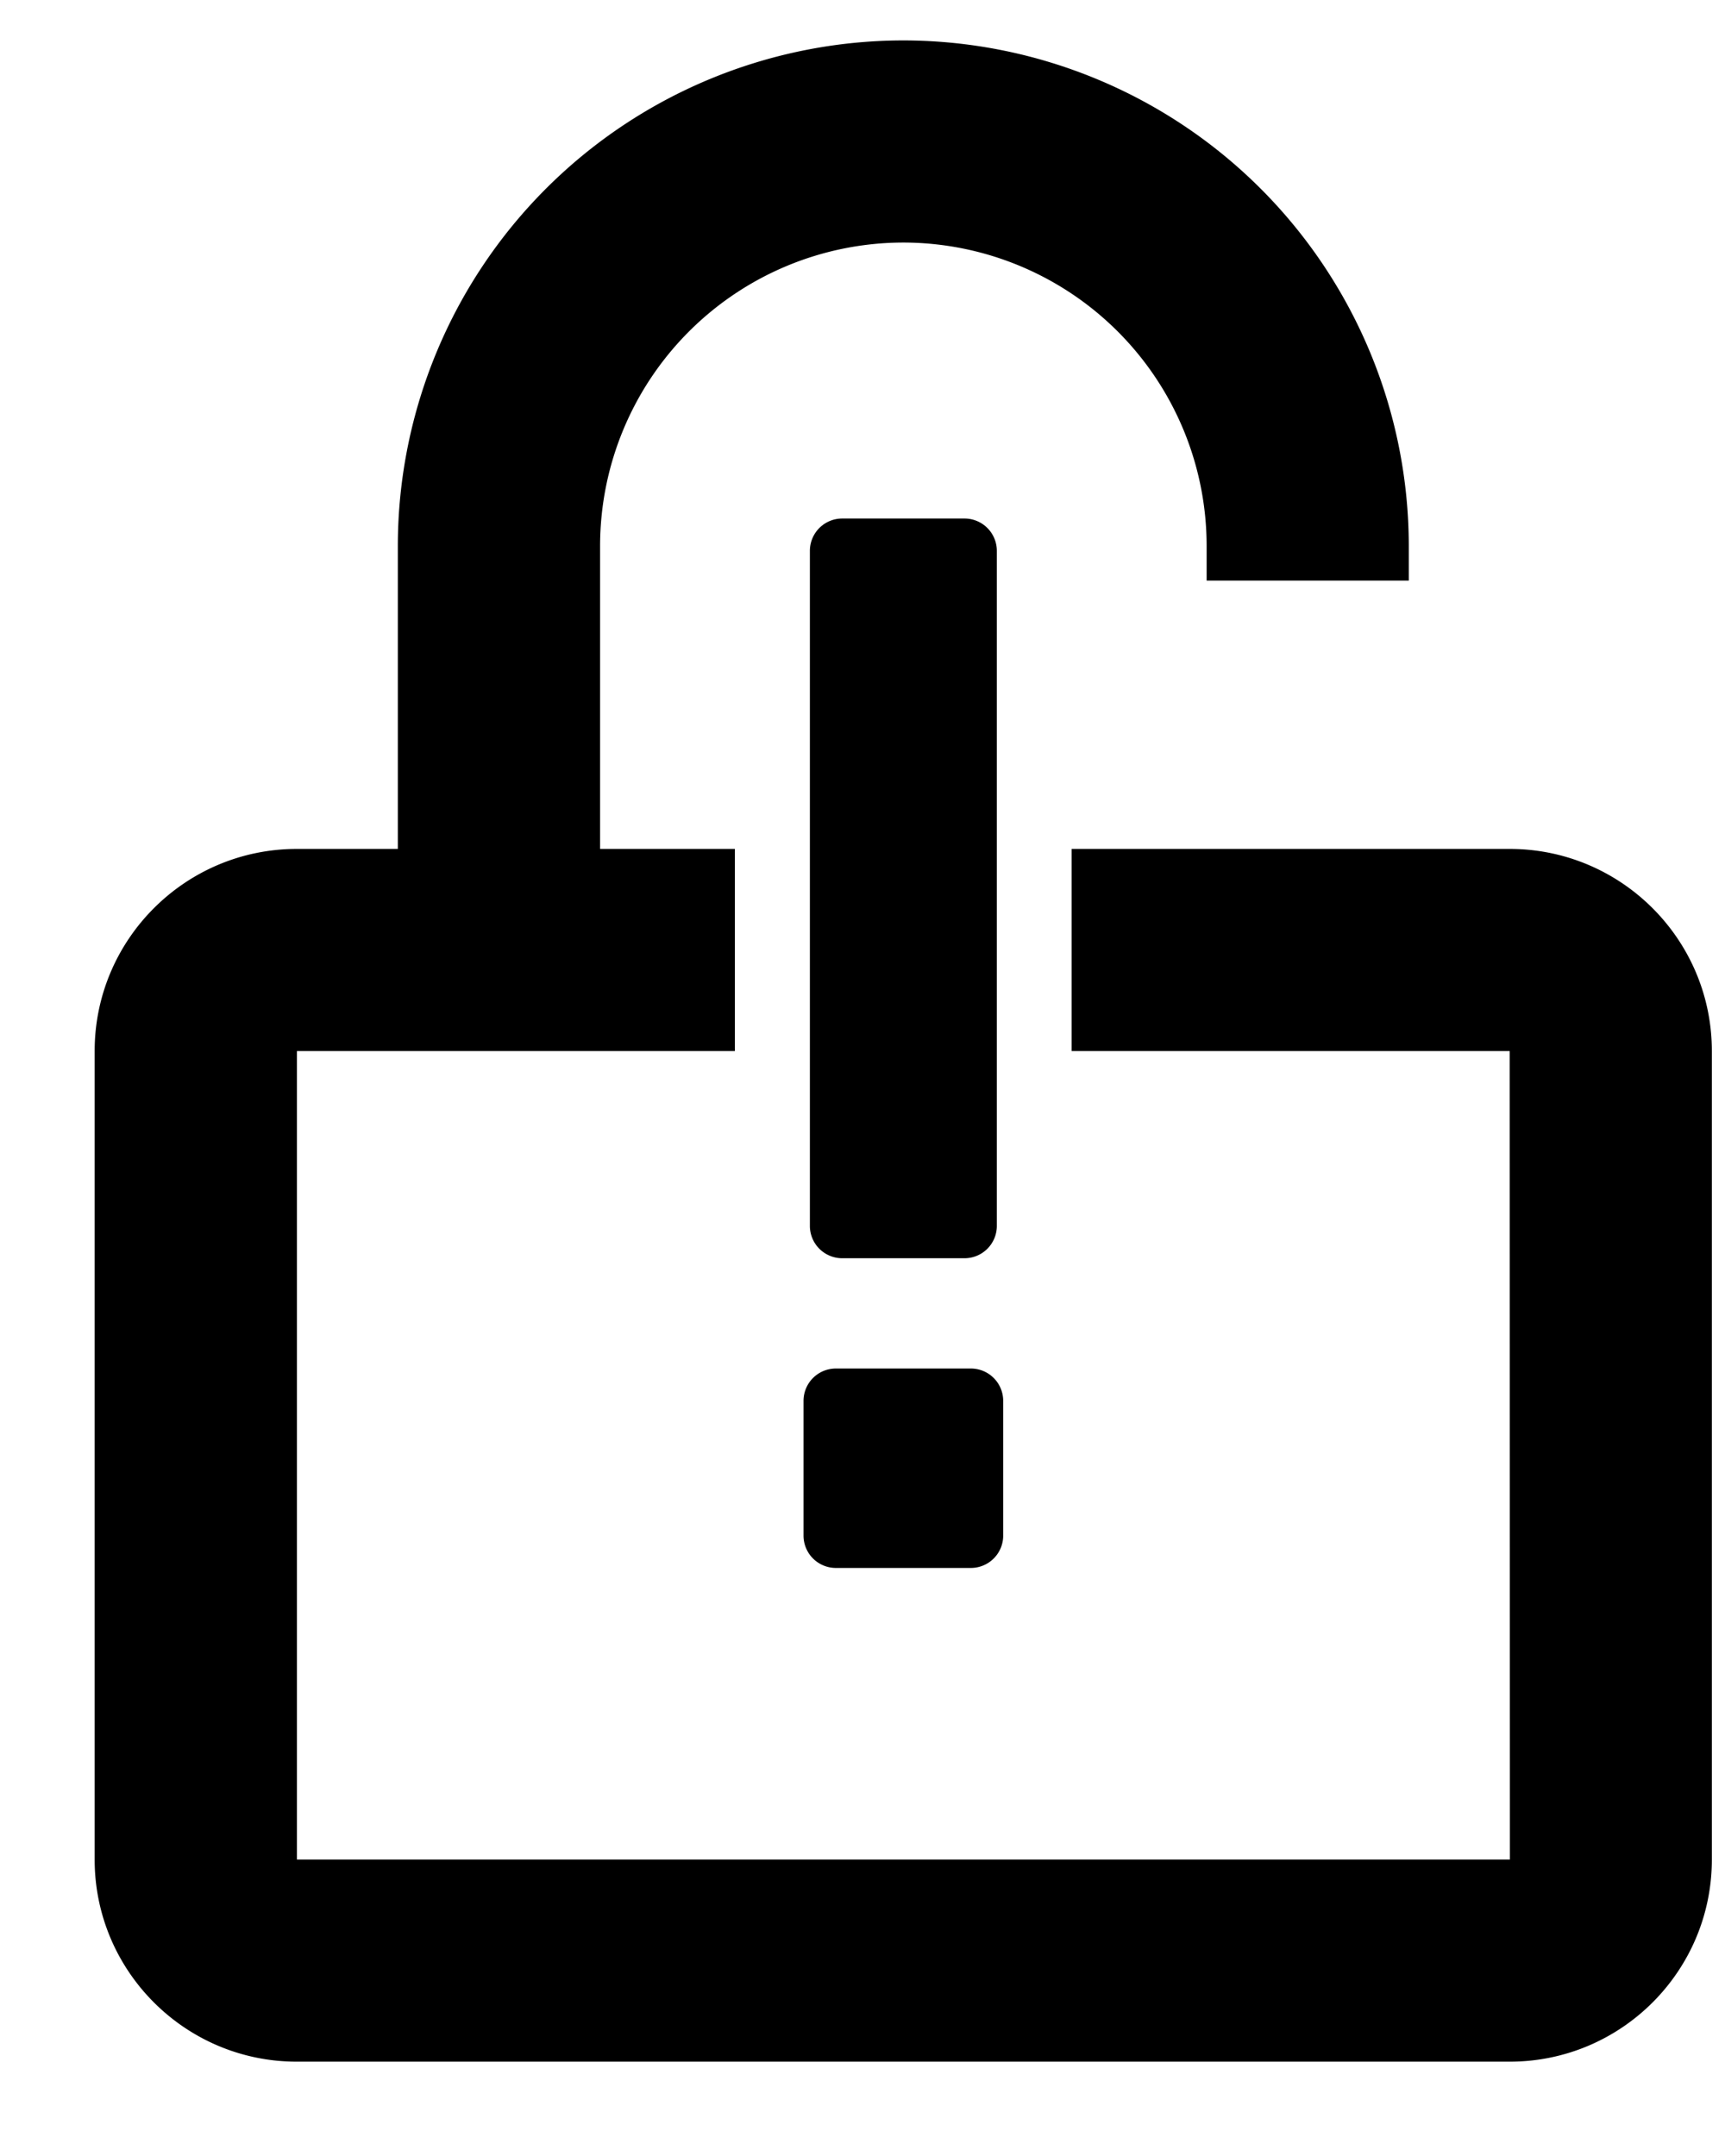<svg xmlns="http://www.w3.org/2000/svg" fill="none" viewBox="0 0 16 20" className="size-4"><path fill="currentColor" fill-rule="evenodd" d="M8.379.375A4.693 4.693 0 0 0 3.69 5.063v2.812h-.937c-1.034 0-1.875.84-1.875 1.875v7.5c0 1.034.84 1.875 1.875 1.875h11.25c1.034 0 1.875-.84 1.875-1.875v-7.5c0-1.034-.841-1.875-1.875-1.875H9.94V9.75h4.063l.002 7.5H2.754v-7.5h4.062V7.875h-1.25V5.063A2.816 2.816 0 0 1 8.38 2.25a2.816 2.816 0 0 1 2.812 2.813v.323h1.875v-.324A4.693 4.693 0 0 0 8.38.375" clip-rule="evenodd"></path><path fill="currentColor" d="M7.512 5.11a.3.3 0 0 1 .3-.3h1.134a.3.3 0 0 1 .3.3v6.262a.3.3 0 0 1-.3.3H7.812a.3.3 0 0 1-.3-.3zM7.453 12.995a.3.3 0 0 1 .3-.3h1.252a.3.3 0 0 1 .3.3v1.25a.3.3 0 0 1-.3.3H7.753a.3.3 0 0 1-.3-.3z"></path></svg>